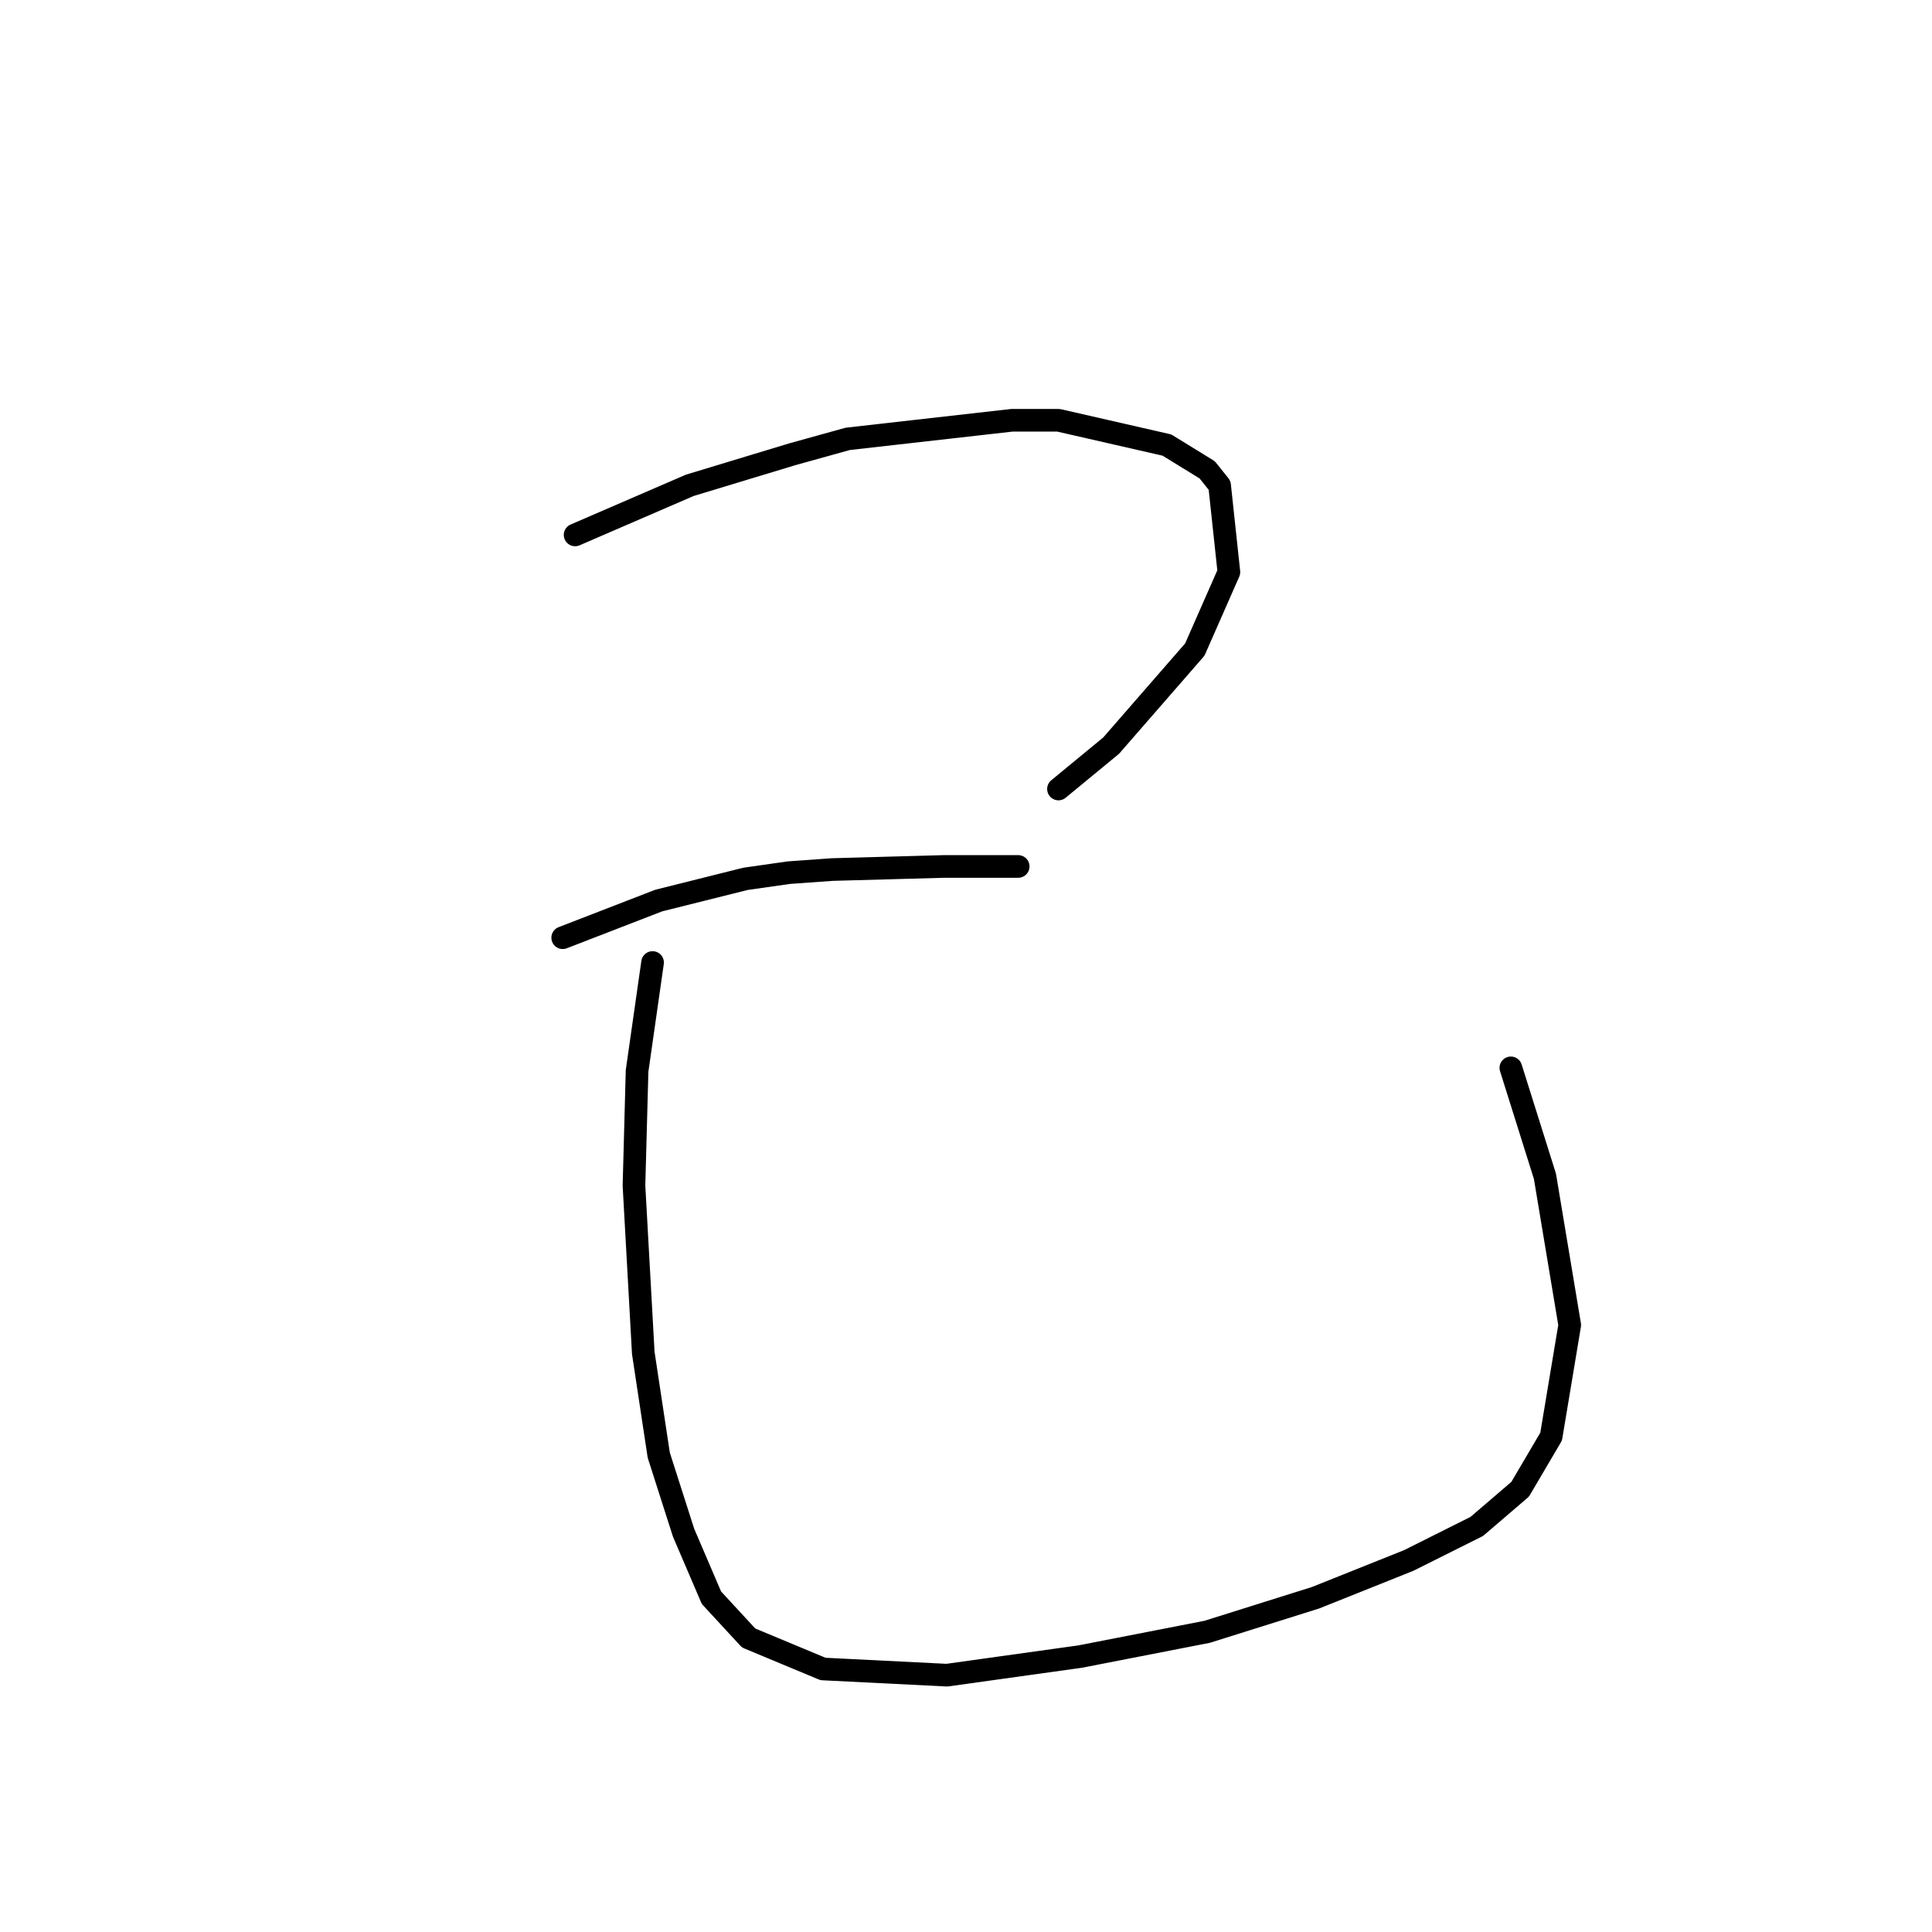 <?xml version="1.0" standalone="no"?>
    <svg width="256" height="256" xmlns="http://www.w3.org/2000/svg" version="1.1">
    <polyline stroke="black" stroke-width="3" stroke-linecap="round" fill="transparent" stroke-linejoin="round" points="76.204 70.879 91.395 64.31 104.944 60.204 112.334 58.151 134.095 55.688 140.253 55.688 154.623 58.972 159.961 62.257 161.603 64.31 162.834 75.806 158.318 86.07 147.233 98.798 140.253 104.546 140.253 104.546 " />
        <polyline stroke="black" stroke-width="3" stroke-linecap="round" fill="transparent" stroke-linejoin="round" points="74.562 124.253 87.289 119.326 98.785 116.452 104.533 115.631 110.281 115.22 125.062 114.81 131.221 114.81 134.916 114.81 134.916 114.81 " />
        <polyline stroke="black" stroke-width="3" stroke-linecap="round" fill="transparent" stroke-linejoin="round" points="86.468 127.538 84.415 141.907 84.005 157.099 85.237 179.269 87.289 192.818 90.574 203.083 94.269 211.705 99.196 217.042 109.05 221.148 125.473 221.969 143.127 219.505 159.961 216.221 174.331 211.705 186.648 206.778 195.68 202.261 201.428 197.335 205.534 190.355 207.997 175.574 204.713 155.867 200.196 141.497 200.196 141.497 " />
        </svg>